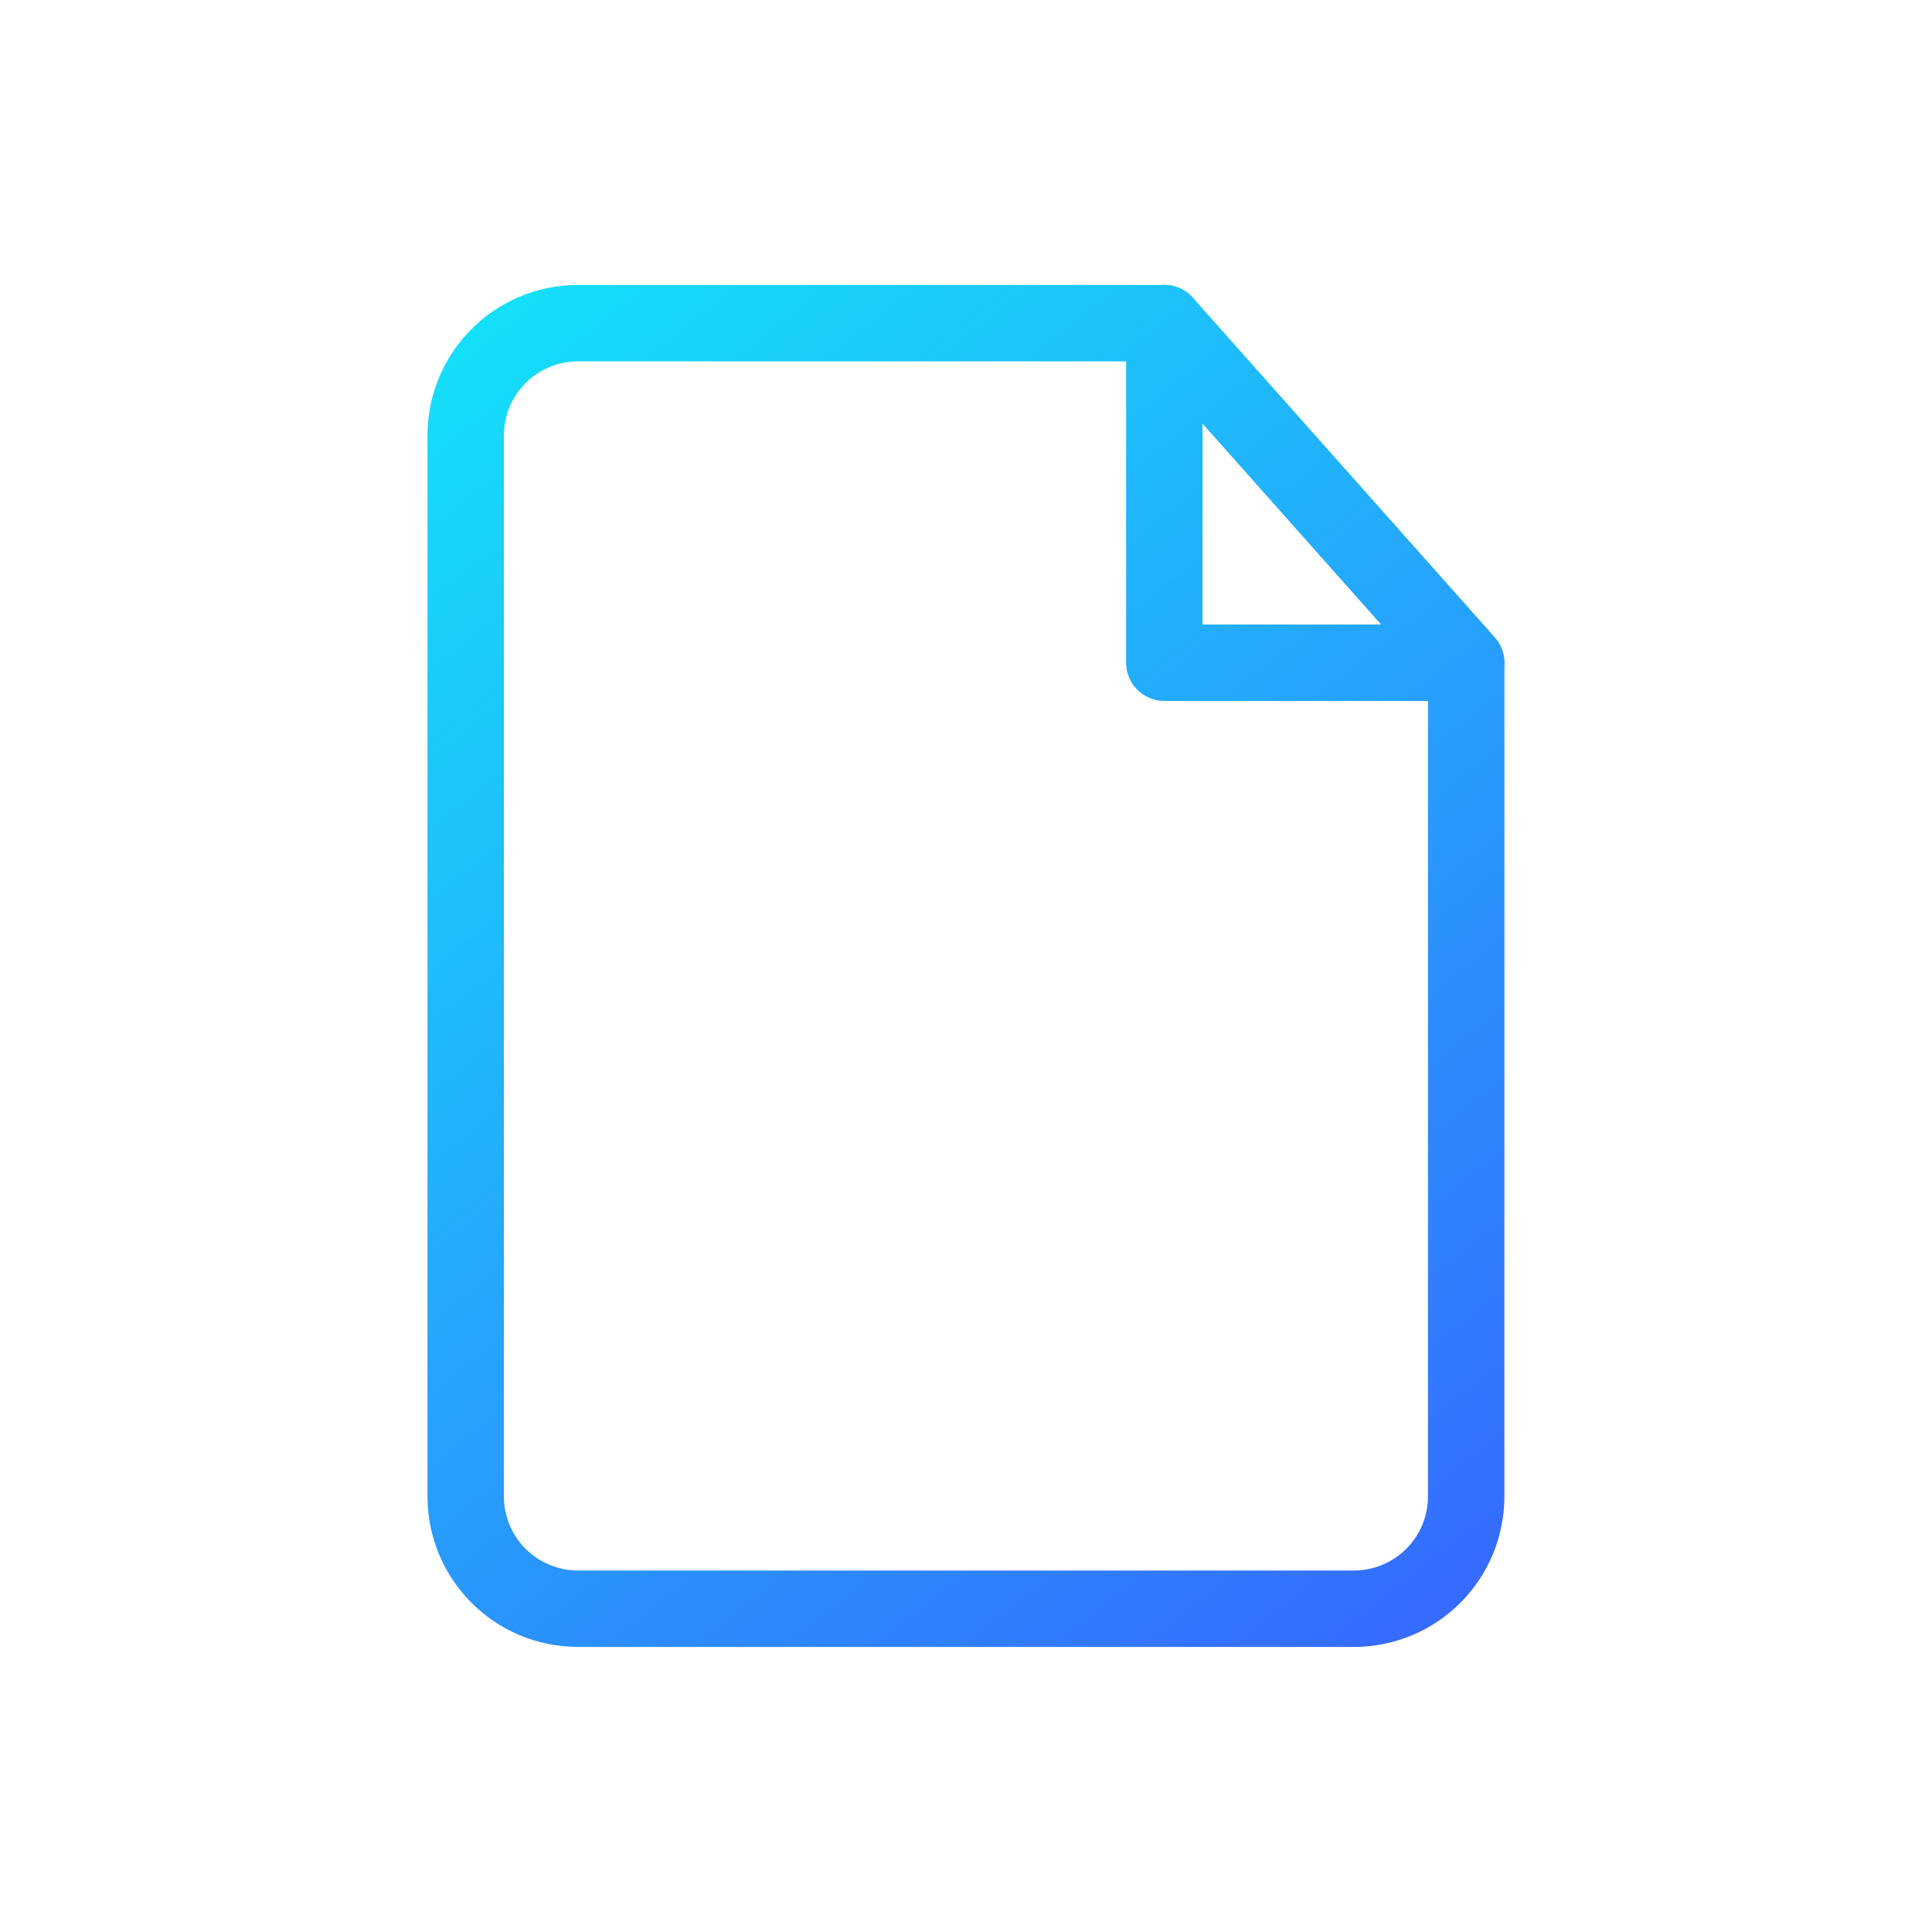 <?xml version="1.0" encoding="UTF-8" standalone="no"?>
<!-- Created with Inkscape (http://www.inkscape.org/) -->

<svg
   xmlns:dc="http://purl.org/dc/elements/1.1/"
   xmlns:cc="http://creativecommons.org/ns#"
   xmlns:rdf="http://www.w3.org/1999/02/22-rdf-syntax-ns#"
   xmlns:svg="http://www.w3.org/2000/svg"
   xmlns="http://www.w3.org/2000/svg"
   xmlns:xlink="http://www.w3.org/1999/xlink"
   xmlns:sodipodi="http://sodipodi.sourceforge.net/DTD/sodipodi-0.dtd"
   xmlns:inkscape="http://www.inkscape.org/namespaces/inkscape"
   width="15.168mm"
   height="15.168mm"
   viewBox="0 0 15.168 15.168"
   version="1.1"
   id="svg5531"
   inkscape:version="0.92.3 (2405546, 2018-03-11)"
   sodipodi:docname="icon_source_file_blue.svg">
  <defs
     id="defs5525">
    <linearGradient
       inkscape:collect="always"
       id="linearGradient6218">
      <stop
         style="stop-color:#14e0f9;stop-opacity:1"
         offset="0"
         id="stop6214" />
      <stop
         style="stop-color:#3765ff;stop-opacity:1"
         offset="1"
         id="stop6216" />
    </linearGradient>
    <linearGradient
       inkscape:collect="always"
       xlink:href="#linearGradient6218"
       id="linearGradient5467"
       x1="-3327.99"
       y1="3828.428"
       x2="-3323.295"
       y2="3830.194"
       gradientUnits="userSpaceOnUse"
       gradientTransform="matrix(1.098,0,0,1.098,-536.724,-620.512)" />
    <linearGradient
       inkscape:collect="always"
       xlink:href="#linearGradient6218"
       id="linearGradient4907"
       gradientUnits="userSpaceOnUse"
       x1="-3331.519"
       y1="3822.854"
       x2="-3322.131"
       y2="3834.774"
       gradientTransform="matrix(0.884,0,0,0.884,2985.605,-3375.081)" />
    <linearGradient
       inkscape:collect="always"
       xlink:href="#linearGradient6218"
       id="linearGradient6209"
       gradientUnits="userSpaceOnUse"
       x1="-3331.519"
       y1="3822.854"
       x2="-3322.131"
       y2="3834.774"
       gradientTransform="matrix(0.884,0,0,0.884,2985.605,-3375.081)" />
  </defs>
  <sodipodi:namedview
     id="base"
     pagecolor="#ffffff"
     bordercolor="#666666"
     borderopacity="1.0"
     inkscape:pageopacity="0.0"
     inkscape:pageshadow="2"
     inkscape:zoom="11.2"
     inkscape:cx="-6.212557"
     inkscape:cy="11.292759"
     inkscape:document-units="mm"
     inkscape:current-layer="g846"
     showgrid="false"
     inkscape:window-width="1920"
     inkscape:window-height="1017"
     inkscape:window-x="0"
     inkscape:window-y="30"
     inkscape:window-maximized="1" />
  <g
     inkscape:label="Layer 1"
     inkscape:groupmode="layer"
     id="layer1"
     transform="translate(-38.003,-0.976)">
    <g
       id="g846">
      <path
         sodipodi:nodetypes="cssssssc"
         inkscape:connector-curvature="0"
         id="rect7788-4-8-6"
         d="m 49.514,6.183 v 6.539 c 0,0.49 -0.394,0.884 -0.884,0.884 h -6.087 c -0.49,0 -0.884,-0.394 -0.884,-0.884 V 4.397 c 0,-0.49 0.394,-0.884 0.884,-0.884 h 4.601"
         style="color:#000000;clip-rule:nonzero;display:inline;overflow:visible;visibility:visible;opacity:1;isolation:auto;mix-blend-mode:normal;color-interpolation:sRGB;color-interpolation-filters:linearRGB;solid-color:#000000;solid-opacity:1;fill:none;fill-opacity:1;fill-rule:evenodd;stroke:url(#linearGradient6209);stroke-width:0.6;stroke-linecap:round;stroke-linejoin:round;stroke-miterlimit:4;stroke-dasharray:none;stroke-dashoffset:0;stroke-opacity:1;paint-order:markers fill stroke;color-rendering:auto;image-rendering:auto;shape-rendering:auto;text-rendering:auto;enable-background:accumulate" />
      <path
         sodipodi:nodetypes="cccc"
         inkscape:connector-curvature="0"
         id="path7858-9-0-2"
         d="m 47.144,3.513 v 2.666 h 2.37 z"
         style="fill:none;fill-opacity:1;fill-rule:evenodd;stroke:url(#linearGradient4907);stroke-width:0.6;stroke-linecap:round;stroke-linejoin:round;stroke-miterlimit:4;stroke-dasharray:none;stroke-opacity:1" />
    </g>
  </g>
</svg>
